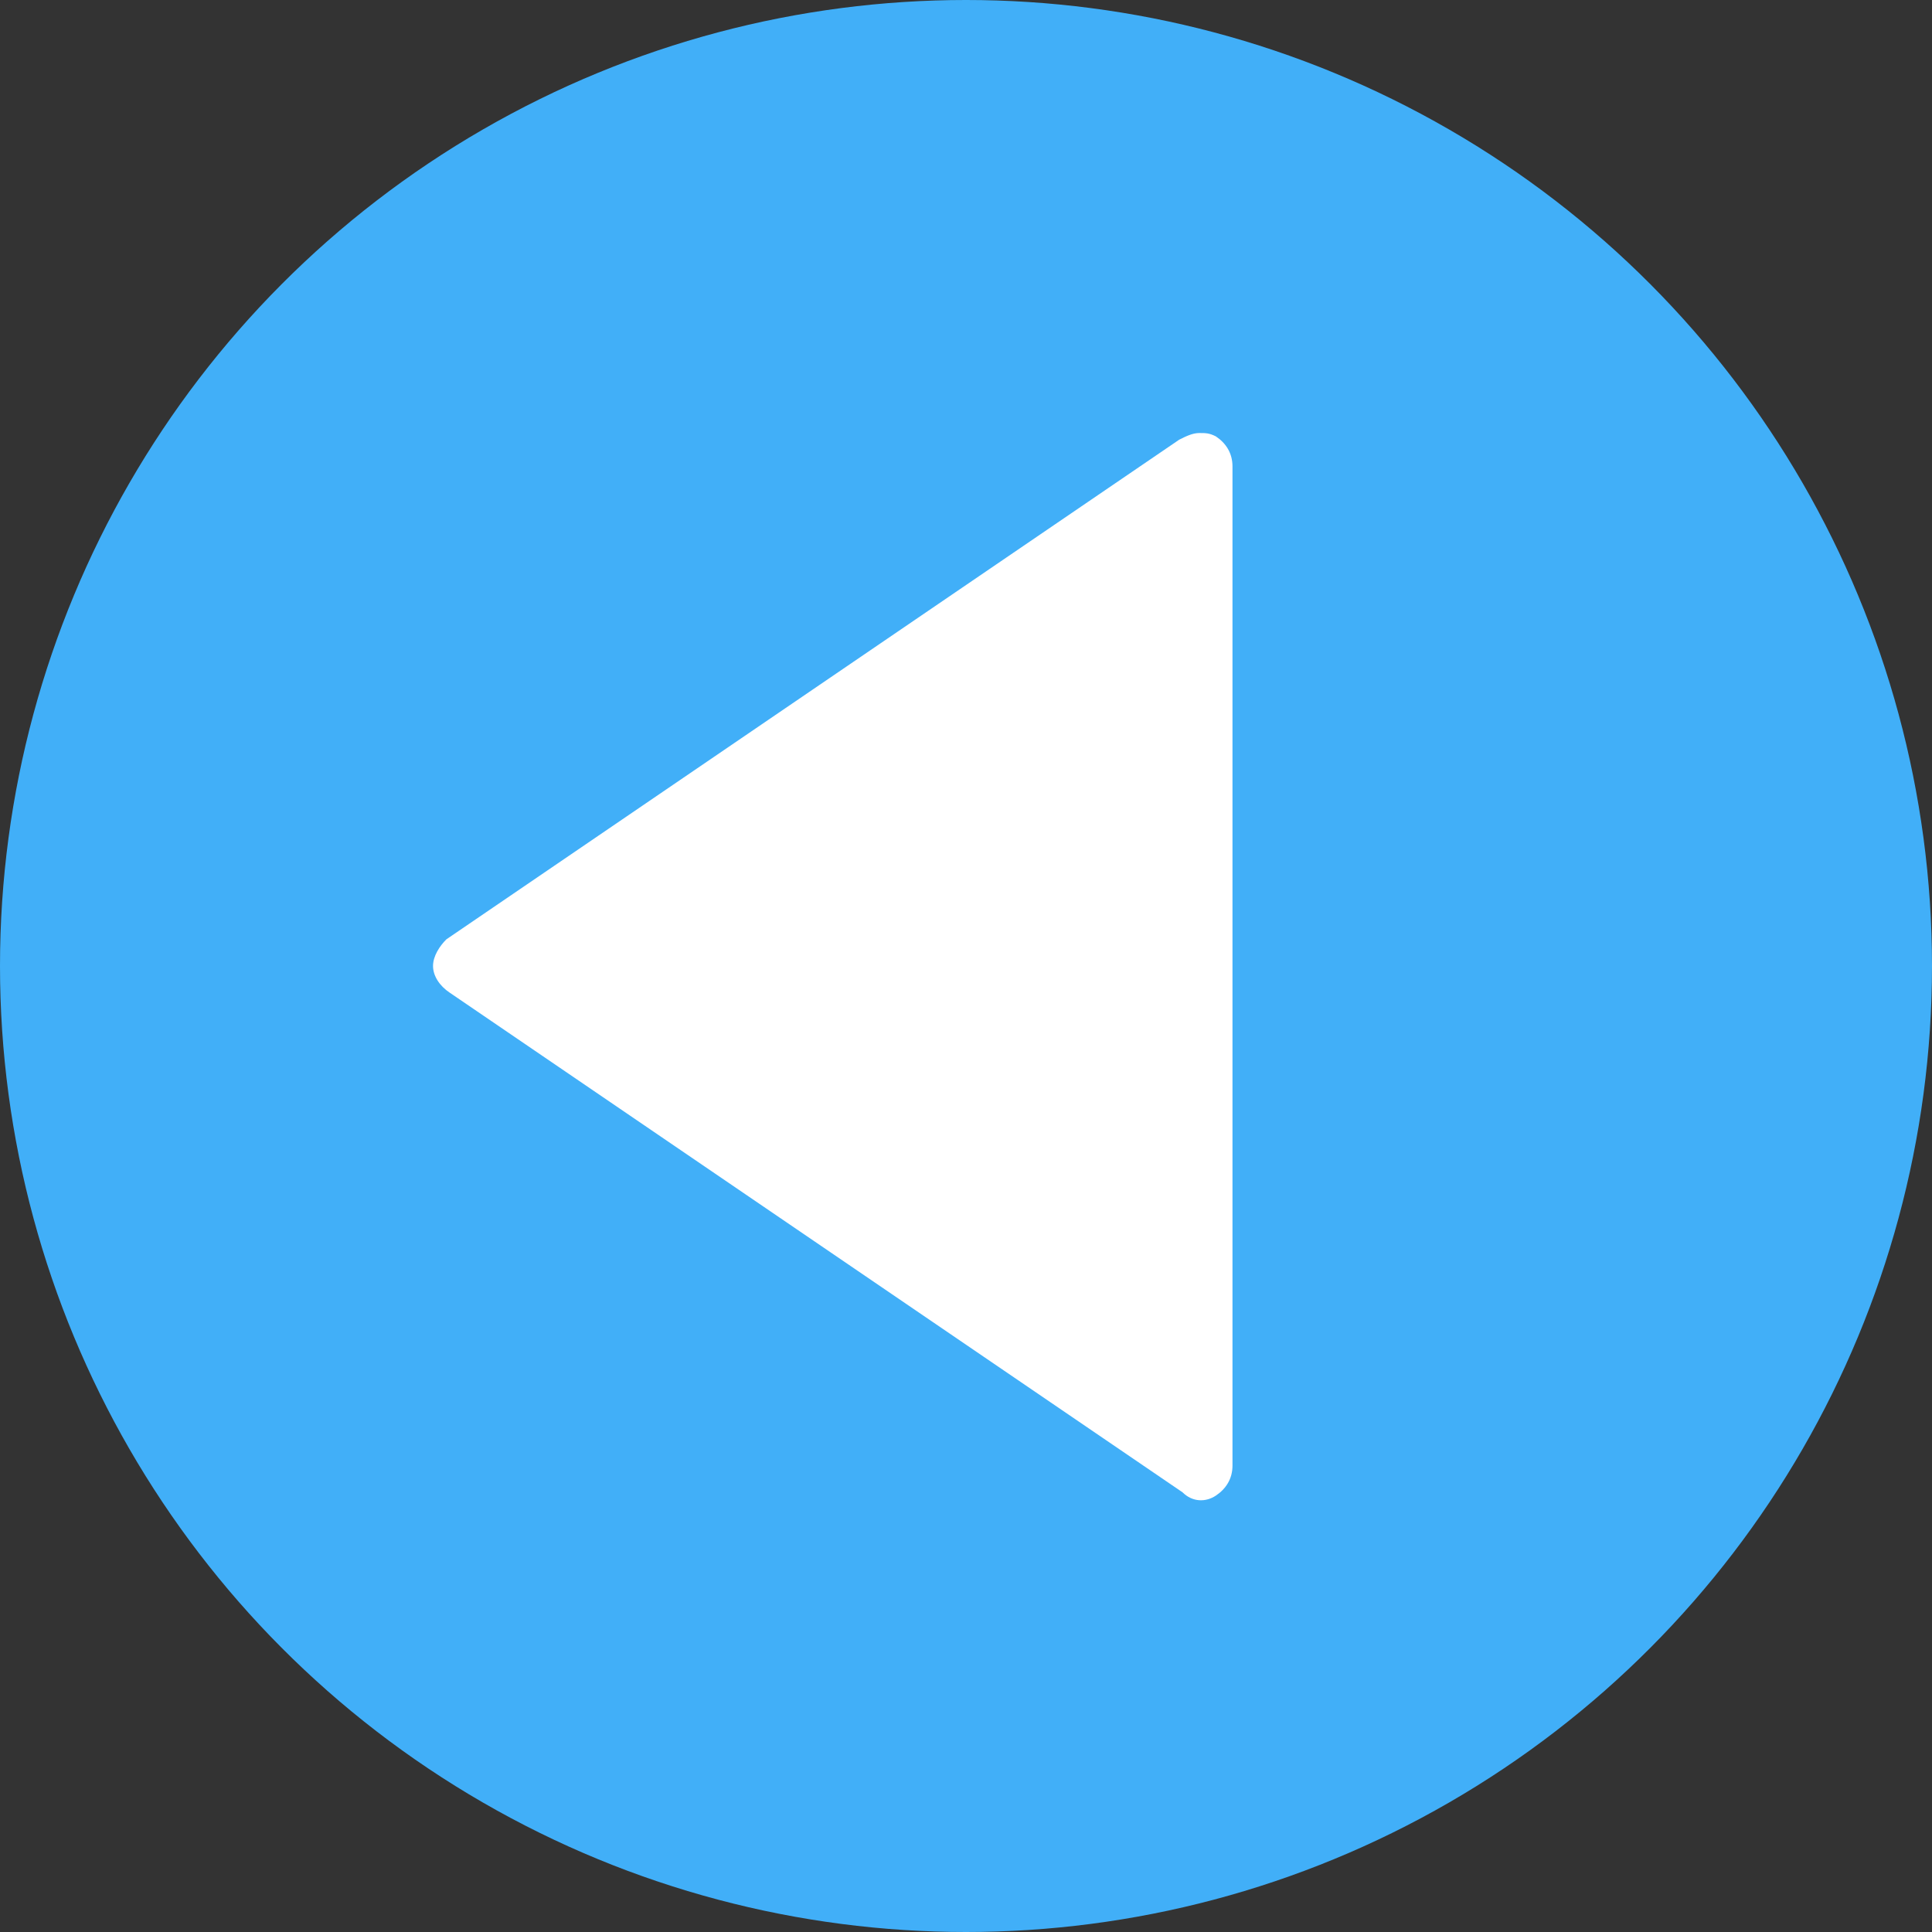 <?xml version="1.0" encoding="utf-8"?>
<!-- Generator: Adobe Illustrator 22.0.1, SVG Export Plug-In . SVG Version: 6.00 Build 0)  -->
<svg version="1.1" id="Capa_1" xmlns="http://www.w3.org/2000/svg" xmlns:xlink="http://www.w3.org/1999/xlink" x="0px" y="0px"
	 viewBox="0 0 58 58" style="enable-background:new 0 0 58 58;" xml:space="preserve">
<rect x="0" y="0" width="58" height="58" fill="#333333" stroke="none"/>
<style type="text/css">
	.st0{fill:#41AFF8;}
	.st1{fill:#FFFFFF;}
</style>
<circle class="st0" cx="29" cy="29" r="29"/>
<g>
	<polygon class="st1" points="14,29 36,14 36,28.7 36,44 	"/>
	<path class="st1" d="M36,13c0.2,0,0.3,0,0.5,0.1c0.3,0.2,0.5,0.5,0.5,0.9v30c0,0.4-0.2,0.7-0.5,0.9c-0.3,0.2-0.7,0.2-1-0.1l-22-15
		C13.2,29.6,13,29.3,13,29s0.2-0.6,0.4-0.8l22-15C35.6,13.1,35.8,13,36,13z M35,42.1V15.9L15.8,29L35,42.1z"/>
</g>
</svg>
